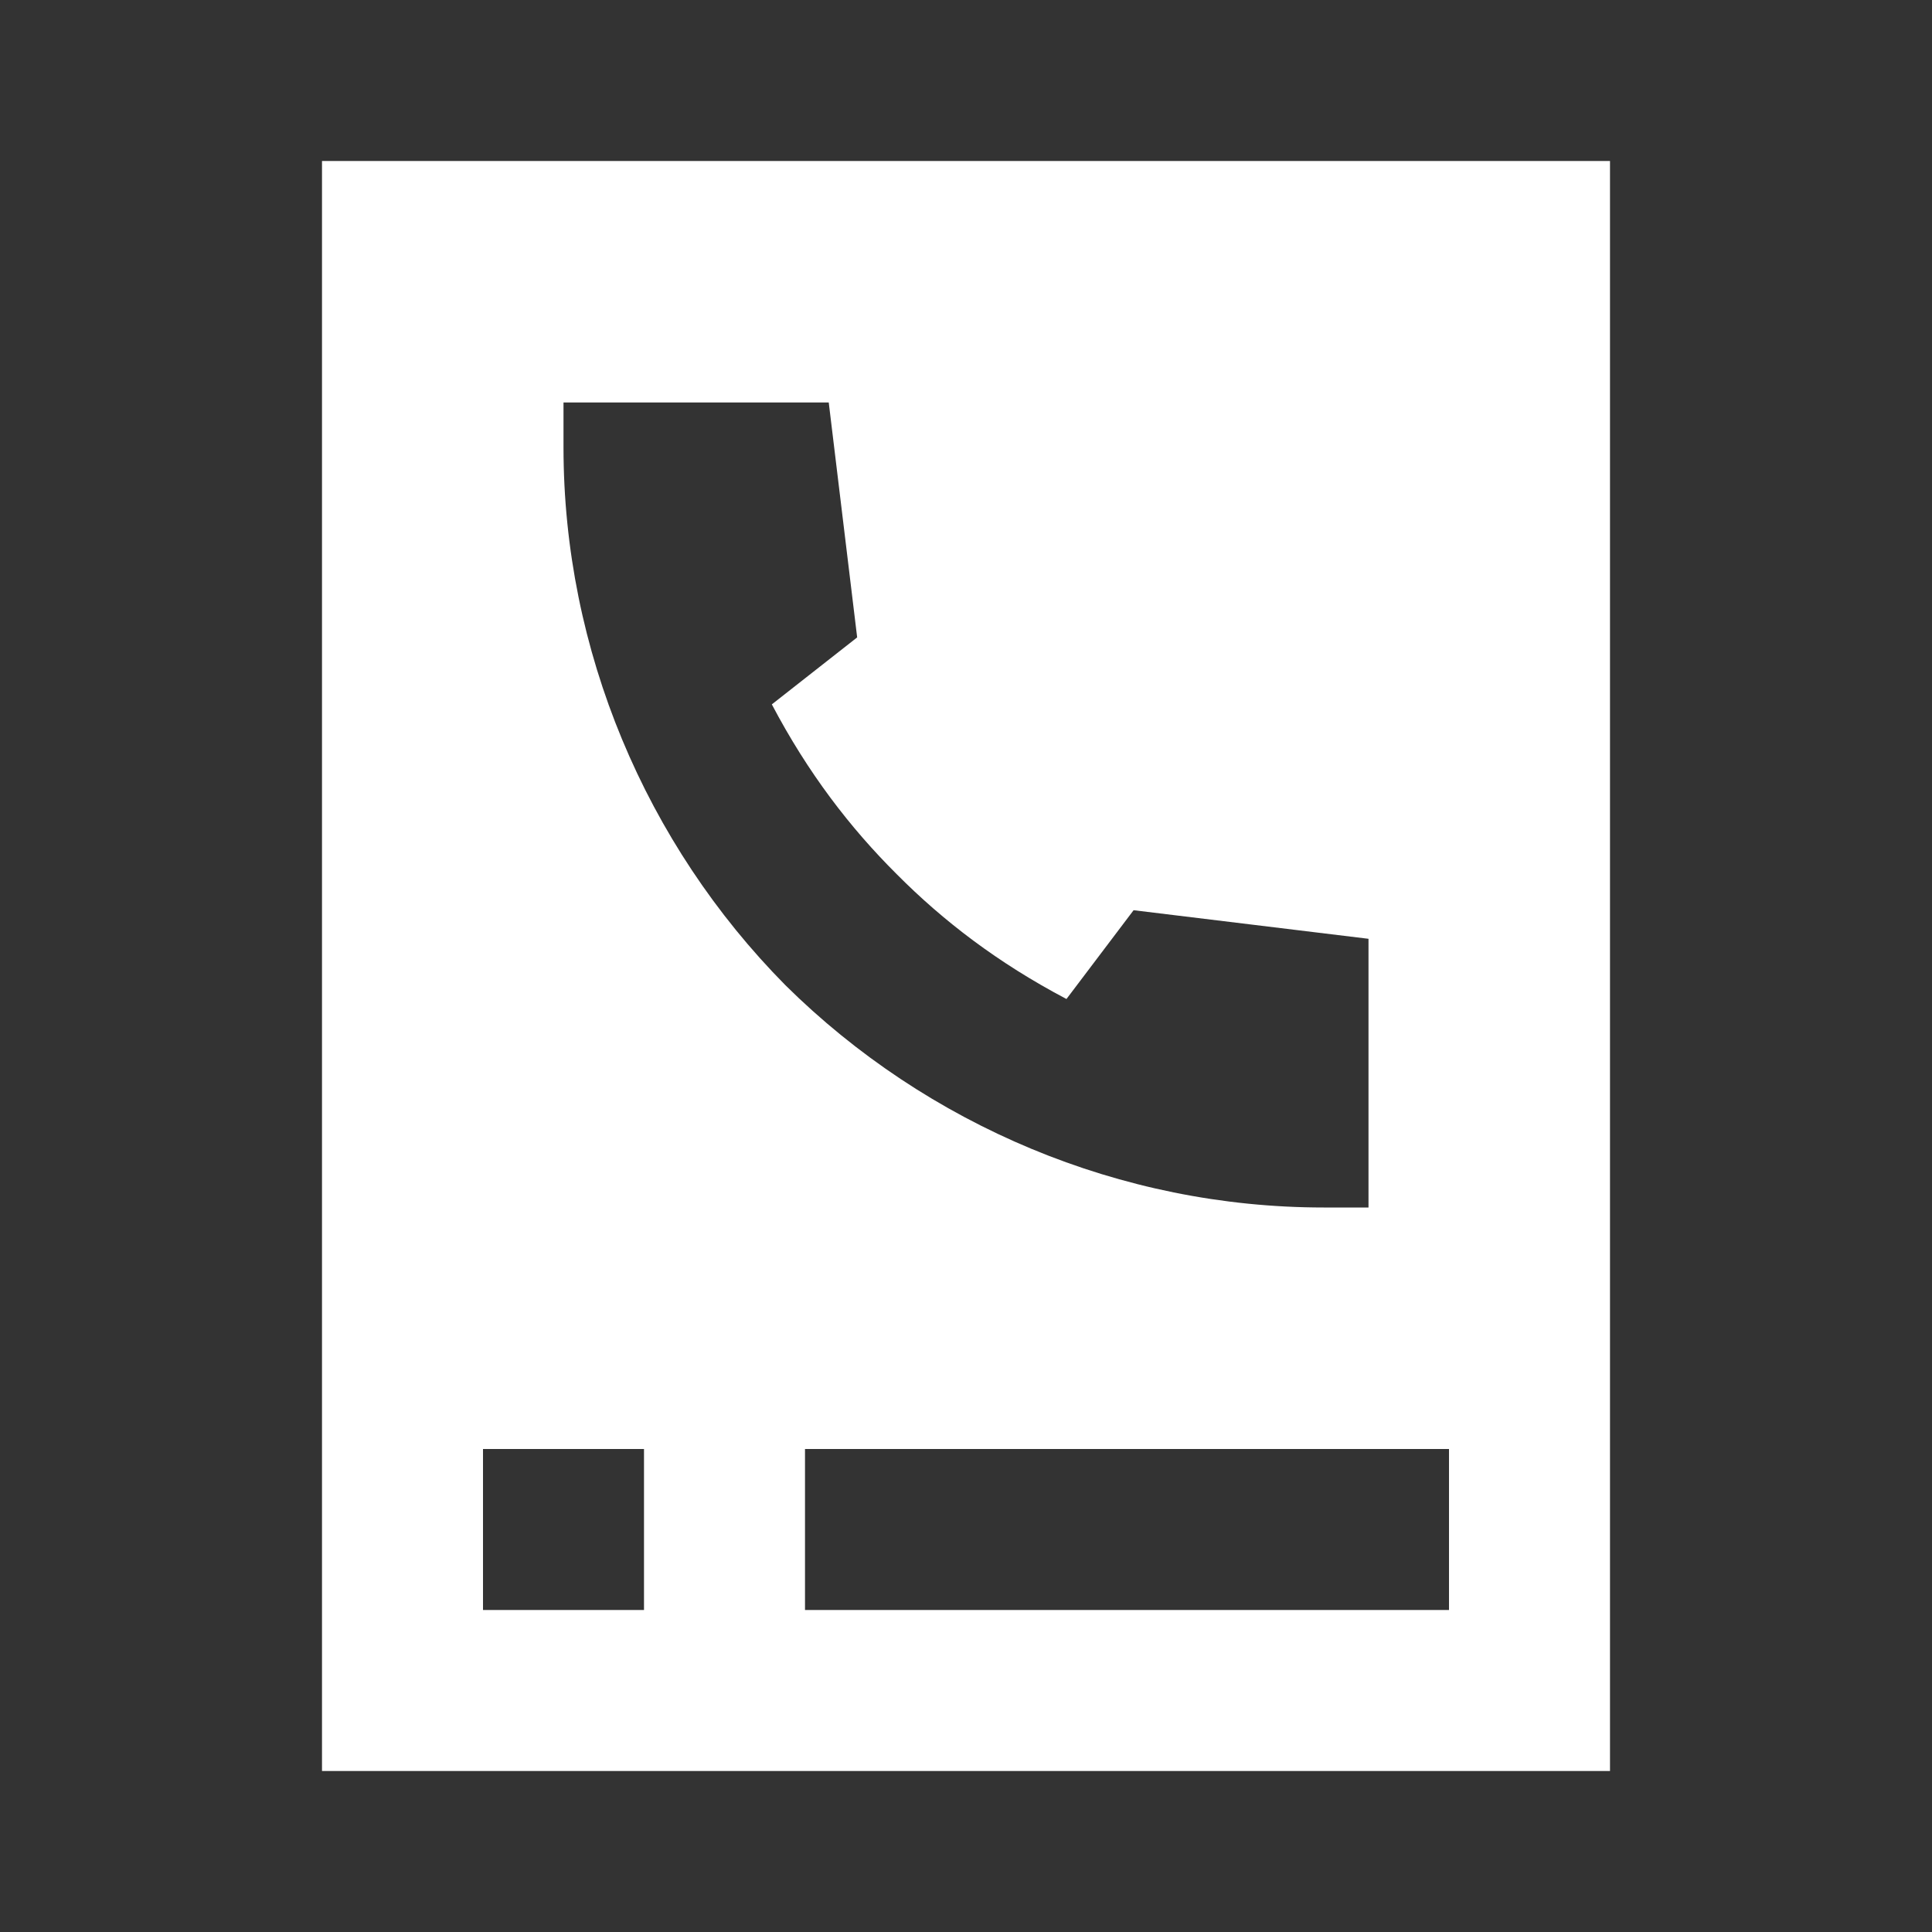 <svg xmlns="http://www.w3.org/2000/svg" xmlns:xlink="http://www.w3.org/1999/xlink" viewBox="0 0 24 24" fill="#FFFFFF">
  <rect x="0" y="0" width="24" height="24" fill="#333333" stroke="none"/>
  <path d="M4 2L4 22L20 22L20 2L19 2L4 2 z M 7 5L10.295 5L10.648 7.918L9.588 8.75C10.036 9.601 10.559 10.282 11.139 10.859C11.716 11.44 12.397 11.962 13.248 12.41L14.082 11.307L17 11.662L17 15L16.443 15C13.921 15 11.514 13.977 9.758 12.24C8.022 10.485 7 8.078 7 5.557L7 5 z M 6 18L8 18L8 20L6 20L6 18 z M 10 18L18 18L18 20L10 20L10 18 z" fill="#FFFFFF" />
</svg>